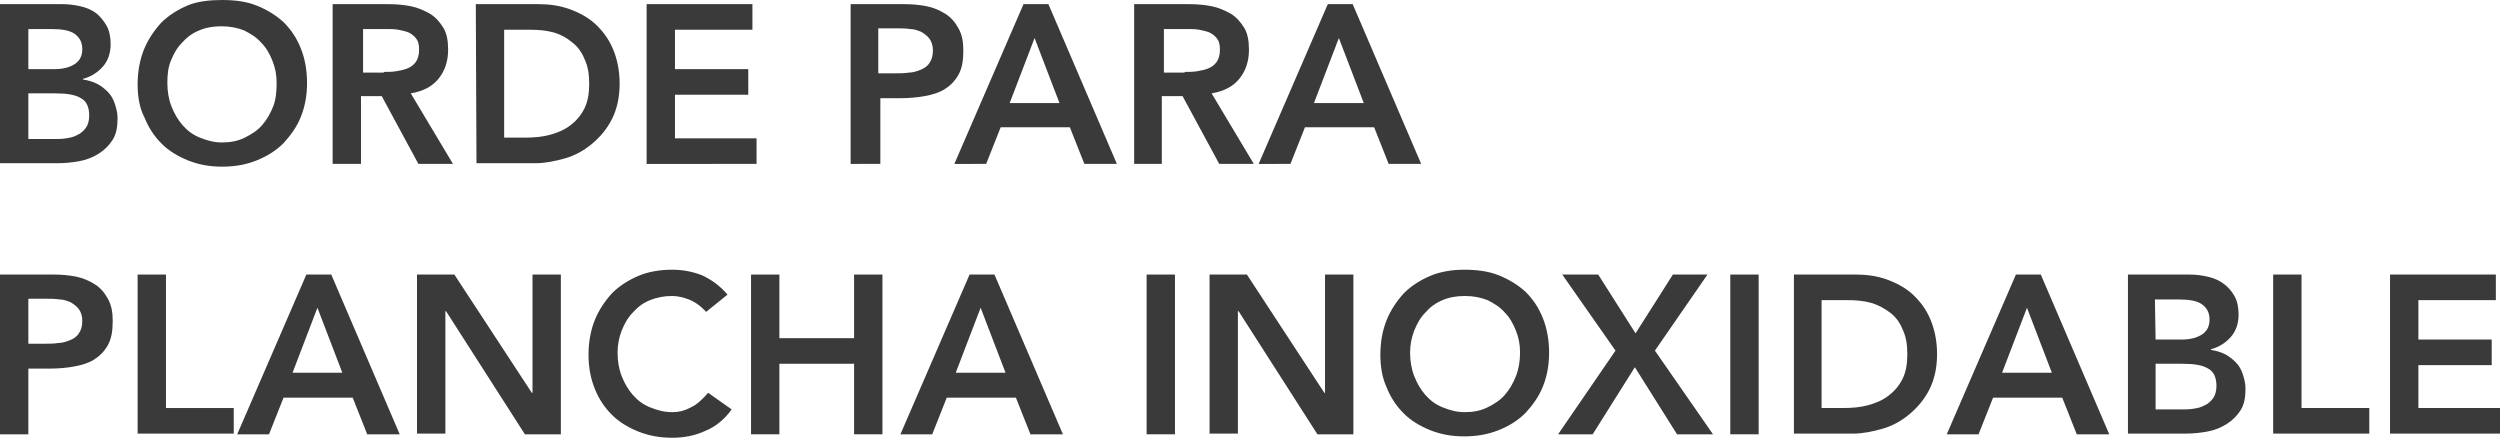 <?xml version="1.0" encoding="utf-8"?>
<!-- Generator: Adobe Illustrator 22.0.1, SVG Export Plug-In . SVG Version: 6.00 Build 0)  -->
<svg version="1.1" id="Capa_1" xmlns="http://www.w3.org/2000/svg" xmlns:xlink="http://www.w3.org/1999/xlink" x="0px" y="0px"
	 viewBox="0 0 361.5 63.3" style="enable-background:new 0 0 361.5 63.3;" xml:space="preserve">
<style type="text/css">
	.st0{fill:#3A3A3A;}
</style>
<g>
	<path class="st0" d="M0,0.6h9c0.9,0,1.7,0.1,2.6,0.3s1.6,0.5,2.3,1C14.5,2.4,15,3,15.4,3.7S16,5.3,16,6.4c0,1.3-0.4,2.4-1.1,3.2
		c-0.7,0.8-1.7,1.5-2.9,1.8v0.1c0.7,0.1,1.4,0.3,2,0.6s1.1,0.7,1.6,1.2s0.8,1.1,1,1.7c0.2,0.6,0.4,1.3,0.4,2.1
		c0,1.3-0.2,2.3-0.7,3.1s-1.2,1.5-2,2s-1.7,0.9-2.8,1.1s-2.1,0.3-3.2,0.3H0V0.6z M4.1,10h3.7c1.4,0,2.4-0.3,3.1-0.8
		c0.7-0.5,1-1.2,1-2.1c0-1-0.4-1.7-1.1-2.2C10.1,4.4,9,4.2,7.4,4.2H4.1V10z M4.1,20.1h3.8c0.5,0,1.1,0,1.7-0.1
		c0.6-0.1,1.1-0.2,1.6-0.5c0.5-0.2,0.9-0.6,1.2-1s0.5-1,0.5-1.8c0-1.2-0.4-2.1-1.2-2.5c-0.8-0.5-2-0.7-3.7-0.7H4.1V20.1z"/>
	<path class="st0" d="M19.9,12.2c0-1.8,0.3-3.5,0.9-5s1.5-2.8,2.5-3.9c1.1-1.1,2.4-1.9,3.8-2.5s3.2-0.8,5-0.8s3.5,0.2,5,0.8
		s2.8,1.4,3.9,2.4c1.1,1.1,1.9,2.3,2.5,3.8s0.9,3.2,0.9,5s-0.3,3.4-0.9,4.9c-0.6,1.5-1.5,2.7-2.5,3.8c-1.1,1.1-2.4,1.9-3.9,2.5
		s-3.1,0.9-5,0.9c-1.8,0-3.4-0.3-4.9-0.9s-2.8-1.4-3.8-2.4c-1.1-1.1-1.9-2.3-2.5-3.8C20.2,15.7,19.9,14,19.9,12.2z M24.2,12
		c0,1.2,0.2,2.4,0.6,3.4s0.9,1.9,1.6,2.7c0.7,0.8,1.5,1.4,2.5,1.8s2,0.7,3.2,0.7s2.3-0.2,3.3-0.7s1.8-1,2.5-1.8s1.2-1.7,1.6-2.7
		S40,13.2,40,12s-0.2-2.2-0.6-3.2s-0.9-1.9-1.6-2.6c-0.7-0.8-1.5-1.3-2.5-1.8c-1-0.4-2.1-0.6-3.3-0.6S29.7,4,28.8,4.4
		c-1,0.4-1.8,1-2.5,1.8c-0.7,0.7-1.2,1.6-1.6,2.6S24.2,10.8,24.2,12z"/>
	<path class="st0" d="M48.2,0.6h8c1.1,0,2.2,0.1,3.2,0.3s1.9,0.6,2.8,1.1c0.8,0.5,1.4,1.2,1.9,2c0.5,0.8,0.7,1.9,0.7,3.2
		c0,1.7-0.5,3.1-1.4,4.2s-2.2,1.8-4,2.1l6.1,10.2h-5l-5.3-9.8h-3v9.8h-4.1V0.6H48.2z M55.5,10.4c0.6,0,1.2,0,1.8-0.1
		s1.1-0.2,1.6-0.4s0.9-0.5,1.2-0.9s0.5-1,0.5-1.8c0-0.7-0.1-1.2-0.4-1.6c-0.3-0.4-0.7-0.7-1.1-0.9c-0.5-0.2-1-0.3-1.5-0.4
		C57,4.2,56.5,4.2,56,4.2h-3.5v6.3h3V10.4z"/>
	<path class="st0" d="M68.8,0.6h9.1c1.5,0,3,0.2,4.4,0.7S85,2.5,86,3.4c1.1,1,2,2.2,2.6,3.6s1,3.1,1,5.1s-0.4,3.7-1.1,5.1
		s-1.7,2.6-2.9,3.6s-2.5,1.7-3.9,2.1s-2.9,0.7-4.2,0.7h-8.6L68.8,0.6L68.8,0.6z M75.9,19.9c1.3,0,2.5-0.1,3.6-0.4s2.1-0.7,3-1.4
		c0.8-0.6,1.5-1.4,2-2.4s0.7-2.2,0.7-3.6S85,9.5,84.5,8.5c-0.4-1-1-1.8-1.8-2.4C82,5.5,81.1,5,80.1,4.7c-1.1-0.3-2.2-0.4-3.5-0.4
		h-3.7v15.6H75.9z"/>
	<path class="st0" d="M93.5,0.6h15.3v3.7H97.6V10h10.6v3.7H97.6V20h11.8v3.7H93.5V0.6z"/>
	<path class="st0" d="M123,0.6h7.8c1.1,0,2.2,0.1,3.2,0.3s1.9,0.6,2.7,1.1s1.4,1.2,1.9,2.1s0.7,1.9,0.7,3.2c0,1.5-0.2,2.6-0.7,3.5
		c-0.5,0.9-1.2,1.6-2,2.1s-1.8,0.8-2.9,1c-1.1,0.2-2.3,0.3-3.5,0.3h-2.9v9.5H123V0.6z M129.6,10.6c0.6,0,1.2,0,1.8-0.1
		c0.6,0,1.2-0.2,1.7-0.4s1-0.5,1.3-1c0.3-0.4,0.5-1,0.5-1.8c0-0.7-0.2-1.3-0.5-1.7c-0.3-0.4-0.7-0.7-1.2-1c-0.5-0.2-1-0.4-1.6-0.4
		c-0.6-0.1-1.2-0.1-1.7-0.1H127v6.5H129.6z"/>
	<path class="st0" d="M148,0.6h3.6l9.9,23.1h-4.7l-2.1-5.3h-10l-2.1,5.3H138L148,0.6z M153.2,14.9l-3.6-9.4l-3.6,9.4H153.2z"/>
	<path class="st0" d="M164,0.6h8c1.1,0,2.2,0.1,3.2,0.3s1.9,0.6,2.8,1.1c0.8,0.5,1.4,1.2,1.9,2s0.7,1.9,0.7,3.2
		c0,1.7-0.5,3.1-1.4,4.2s-2.2,1.8-4,2.1l6.1,10.2h-5l-5.3-9.8h-3v9.8h-4V0.6z M171.3,10.4c0.6,0,1.2,0,1.8-0.1s1.1-0.2,1.6-0.4
		s0.9-0.5,1.2-0.9s0.5-1,0.5-1.8c0-0.7-0.1-1.2-0.4-1.6c-0.3-0.4-0.7-0.7-1.1-0.9c-0.5-0.2-1-0.3-1.5-0.4c-0.6-0.1-1.1-0.1-1.6-0.1
		h-3.5v6.3h3V10.4z"/>
	<path class="st0" d="M192,0.6h3.6l9.9,23.1h-4.7l-2.1-5.3h-10l-2.1,5.3H182L192,0.6z M197.2,14.9l-3.6-9.4l-3.6,9.4H197.2z"/>
	<path class="st0" d="M0,39.7h7.8c1.1,0,2.2,0.1,3.2,0.3s1.9,0.6,2.7,1.1s1.4,1.2,1.9,2.1c0.5,0.9,0.7,1.9,0.7,3.2
		c0,1.5-0.2,2.6-0.7,3.5c-0.5,0.9-1.2,1.6-2,2.1s-1.8,0.8-2.9,1s-2.3,0.3-3.5,0.3H4.1v9.5H0V39.7z M6.6,49.7c0.6,0,1.2,0,1.8-0.1
		c0.6,0,1.2-0.2,1.7-0.4s1-0.5,1.3-1c0.3-0.4,0.5-1,0.5-1.8c0-0.7-0.2-1.3-0.5-1.7s-0.7-0.7-1.2-1c-0.5-0.2-1-0.4-1.6-0.4
		c-0.6-0.1-1.2-0.1-1.7-0.1H4.1v6.5H6.6z"/>
	<path class="st0" d="M19.9,39.7H24V59h9.8v3.7H19.9V39.7z"/>
	<path class="st0" d="M44.3,39.7h3.6l9.9,23.1h-4.7L51,57.5H41l-2.1,5.3h-4.6L44.3,39.7z M49.5,53.9l-3.6-9.4l-3.6,9.4H49.5z"/>
	<path class="st0" d="M60.3,39.7h5.4l11.2,17.1H77V39.7h4.1v23.1h-5.2L64.5,45h-0.1v17.7h-4.1C60.3,62.7,60.3,39.7,60.3,39.7z"/>
	<path class="st0" d="M102.1,45.1c-0.8-0.9-1.7-1.5-2.5-1.8s-1.6-0.5-2.4-0.5C96,42.8,95,43,94,43.4s-1.8,1-2.5,1.8
		c-0.7,0.7-1.2,1.6-1.6,2.6s-0.6,2.1-0.6,3.2c0,1.2,0.2,2.4,0.6,3.4s0.9,1.9,1.6,2.7s1.5,1.4,2.5,1.8c1,0.4,2,0.7,3.2,0.7
		c0.9,0,1.8-0.2,2.7-0.7c0.9-0.4,1.7-1.2,2.5-2.1l3.4,2.4c-1,1.4-2.3,2.5-3.8,3.1c-1.5,0.7-3.1,1-4.8,1c-1.8,0-3.4-0.3-4.9-0.9
		c-1.5-0.6-2.8-1.4-3.8-2.4c-1.1-1.1-1.9-2.3-2.5-3.8s-0.9-3.1-0.9-4.9c0-1.8,0.3-3.5,0.9-5s1.5-2.8,2.5-3.9
		c1.1-1.1,2.4-1.9,3.8-2.5s3.1-0.9,4.9-0.9c1.6,0,3,0.3,4.3,0.8c1.3,0.6,2.6,1.5,3.7,2.8L102.1,45.1z"/>
	<path class="st0" d="M108.6,39.7h4.1v9.2h10.8v-9.2h4.1v23.1h-4.1V52.6h-10.8v10.2h-4.1V39.7z"/>
	<path class="st0" d="M140.2,39.7h3.6l9.9,23.1H149l-2.1-5.3h-10l-2.1,5.3h-4.6L140.2,39.7z M145.4,53.9l-3.6-9.4l-3.6,9.4H145.4z"
		/>
	<path class="st0" d="M165.8,39.7h4.1v23.1h-4.1V39.7z"/>
	<path class="st0" d="M174.9,39.7h5.4l11.2,17.1h0.1V39.7h4.1v23.1h-5.2L179.1,45H179v17.7h-4.1V39.7z"/>
	<path class="st0" d="M199.6,51.3c0-1.8,0.3-3.5,0.9-5c0.6-1.5,1.5-2.8,2.5-3.9c1.1-1.1,2.4-1.9,3.8-2.5s3.1-0.9,4.9-0.9
		c1.8,0,3.5,0.2,5,0.8s2.8,1.4,3.9,2.4c1.1,1.1,1.9,2.3,2.5,3.8s0.9,3.2,0.9,5s-0.3,3.4-0.9,4.9c-0.6,1.5-1.5,2.7-2.5,3.8
		c-1.1,1.1-2.4,1.9-3.9,2.5s-3.1,0.9-5,0.9c-1.8,0-3.4-0.3-4.9-0.9c-1.5-0.6-2.8-1.4-3.8-2.4c-1.1-1.1-1.9-2.3-2.5-3.8
		C199.9,54.7,199.6,53.1,199.6,51.3z M203.9,51c0,1.2,0.2,2.4,0.6,3.4s0.9,1.9,1.6,2.7c0.7,0.8,1.5,1.4,2.5,1.8c1,0.4,2,0.7,3.2,0.7
		s2.3-0.2,3.3-0.7s1.8-1,2.5-1.8s1.2-1.7,1.6-2.7s0.6-2.2,0.6-3.4s-0.2-2.2-0.6-3.2s-0.9-1.9-1.6-2.6c-0.7-0.8-1.5-1.3-2.5-1.8
		c-1-0.4-2.1-0.6-3.3-0.6s-2.3,0.2-3.2,0.6c-1,0.4-1.8,1-2.5,1.8c-0.7,0.7-1.2,1.6-1.6,2.6S203.9,49.9,203.9,51z"/>
	<path class="st0" d="M233.6,50.7l-7.7-11h5.2l5.4,8.5l5.4-8.5h5l-7.6,11l8.4,12.1h-5.2l-6.1-9.7l-6.1,9.7h-5L233.6,50.7z"/>
	<path class="st0" d="M250.2,39.7h4.1v23.1h-4.1V39.7z"/>
	<path class="st0" d="M259.3,39.7h9.1c1.5,0,3,0.2,4.4,0.7s2.7,1.2,3.7,2.1c1.1,1,2,2.2,2.6,3.6s1,3.1,1,5.1s-0.4,3.7-1.1,5.1
		s-1.7,2.6-2.9,3.6s-2.5,1.7-3.9,2.1s-2.9,0.7-4.2,0.7h-8.6v-23H259.3z M266.5,59c1.3,0,2.5-0.1,3.6-0.4s2.1-0.7,3-1.4
		c0.8-0.6,1.5-1.4,2-2.4s0.7-2.2,0.7-3.6c0-1.4-0.2-2.6-0.7-3.6c-0.4-1-1-1.8-1.8-2.4c-0.8-0.6-1.7-1.1-2.7-1.4
		c-1.1-0.3-2.2-0.4-3.5-0.4h-3.7V59H266.5z"/>
	<path class="st0" d="M291.5,39.7h3.6l9.9,23.1h-4.7l-2.1-5.3h-10l-2.1,5.3h-4.6L291.5,39.7z M296.7,53.9l-3.6-9.4l-3.6,9.4H296.7z"
		/>
	<path class="st0" d="M307.6,39.7h9c0.9,0,1.7,0.1,2.6,0.3s1.6,0.5,2.3,1c0.7,0.5,1.2,1.1,1.6,1.8s0.6,1.6,0.6,2.7
		c0,1.3-0.4,2.4-1.1,3.2s-1.7,1.5-2.9,1.8v0.1c0.7,0.1,1.4,0.3,2,0.6s1.1,0.7,1.6,1.2s0.8,1.1,1,1.7c0.2,0.6,0.4,1.3,0.4,2.1
		c0,1.3-0.2,2.3-0.7,3.1s-1.2,1.5-2,2s-1.7,0.9-2.8,1.1c-1.1,0.2-2.1,0.3-3.2,0.3h-8.3v-23H307.6z M311.7,49.1h3.7
		c1.4,0,2.4-0.3,3.1-0.8s1-1.2,1-2.1c0-1-0.4-1.7-1.1-2.2s-1.8-0.7-3.4-0.7h-3.4L311.7,49.1L311.7,49.1z M311.7,59.2h3.8
		c0.5,0,1.1,0,1.7-0.1s1.1-0.2,1.6-0.5c0.5-0.2,0.9-0.6,1.2-1c0.3-0.4,0.5-1,0.5-1.8c0-1.2-0.4-2.1-1.2-2.5c-0.8-0.5-2-0.7-3.7-0.7
		h-3.9V59.2z"/>
	<path class="st0" d="M328.7,39.7h4.1V59h9.8v3.7h-13.9V39.7z"/>
	<path class="st0" d="M345.6,39.7h15.3v3.7h-11.2v5.7h10.6v3.7h-10.6V59h11.8v3.7h-15.9L345.6,39.7L345.6,39.7z"/>
</g>
</svg>
